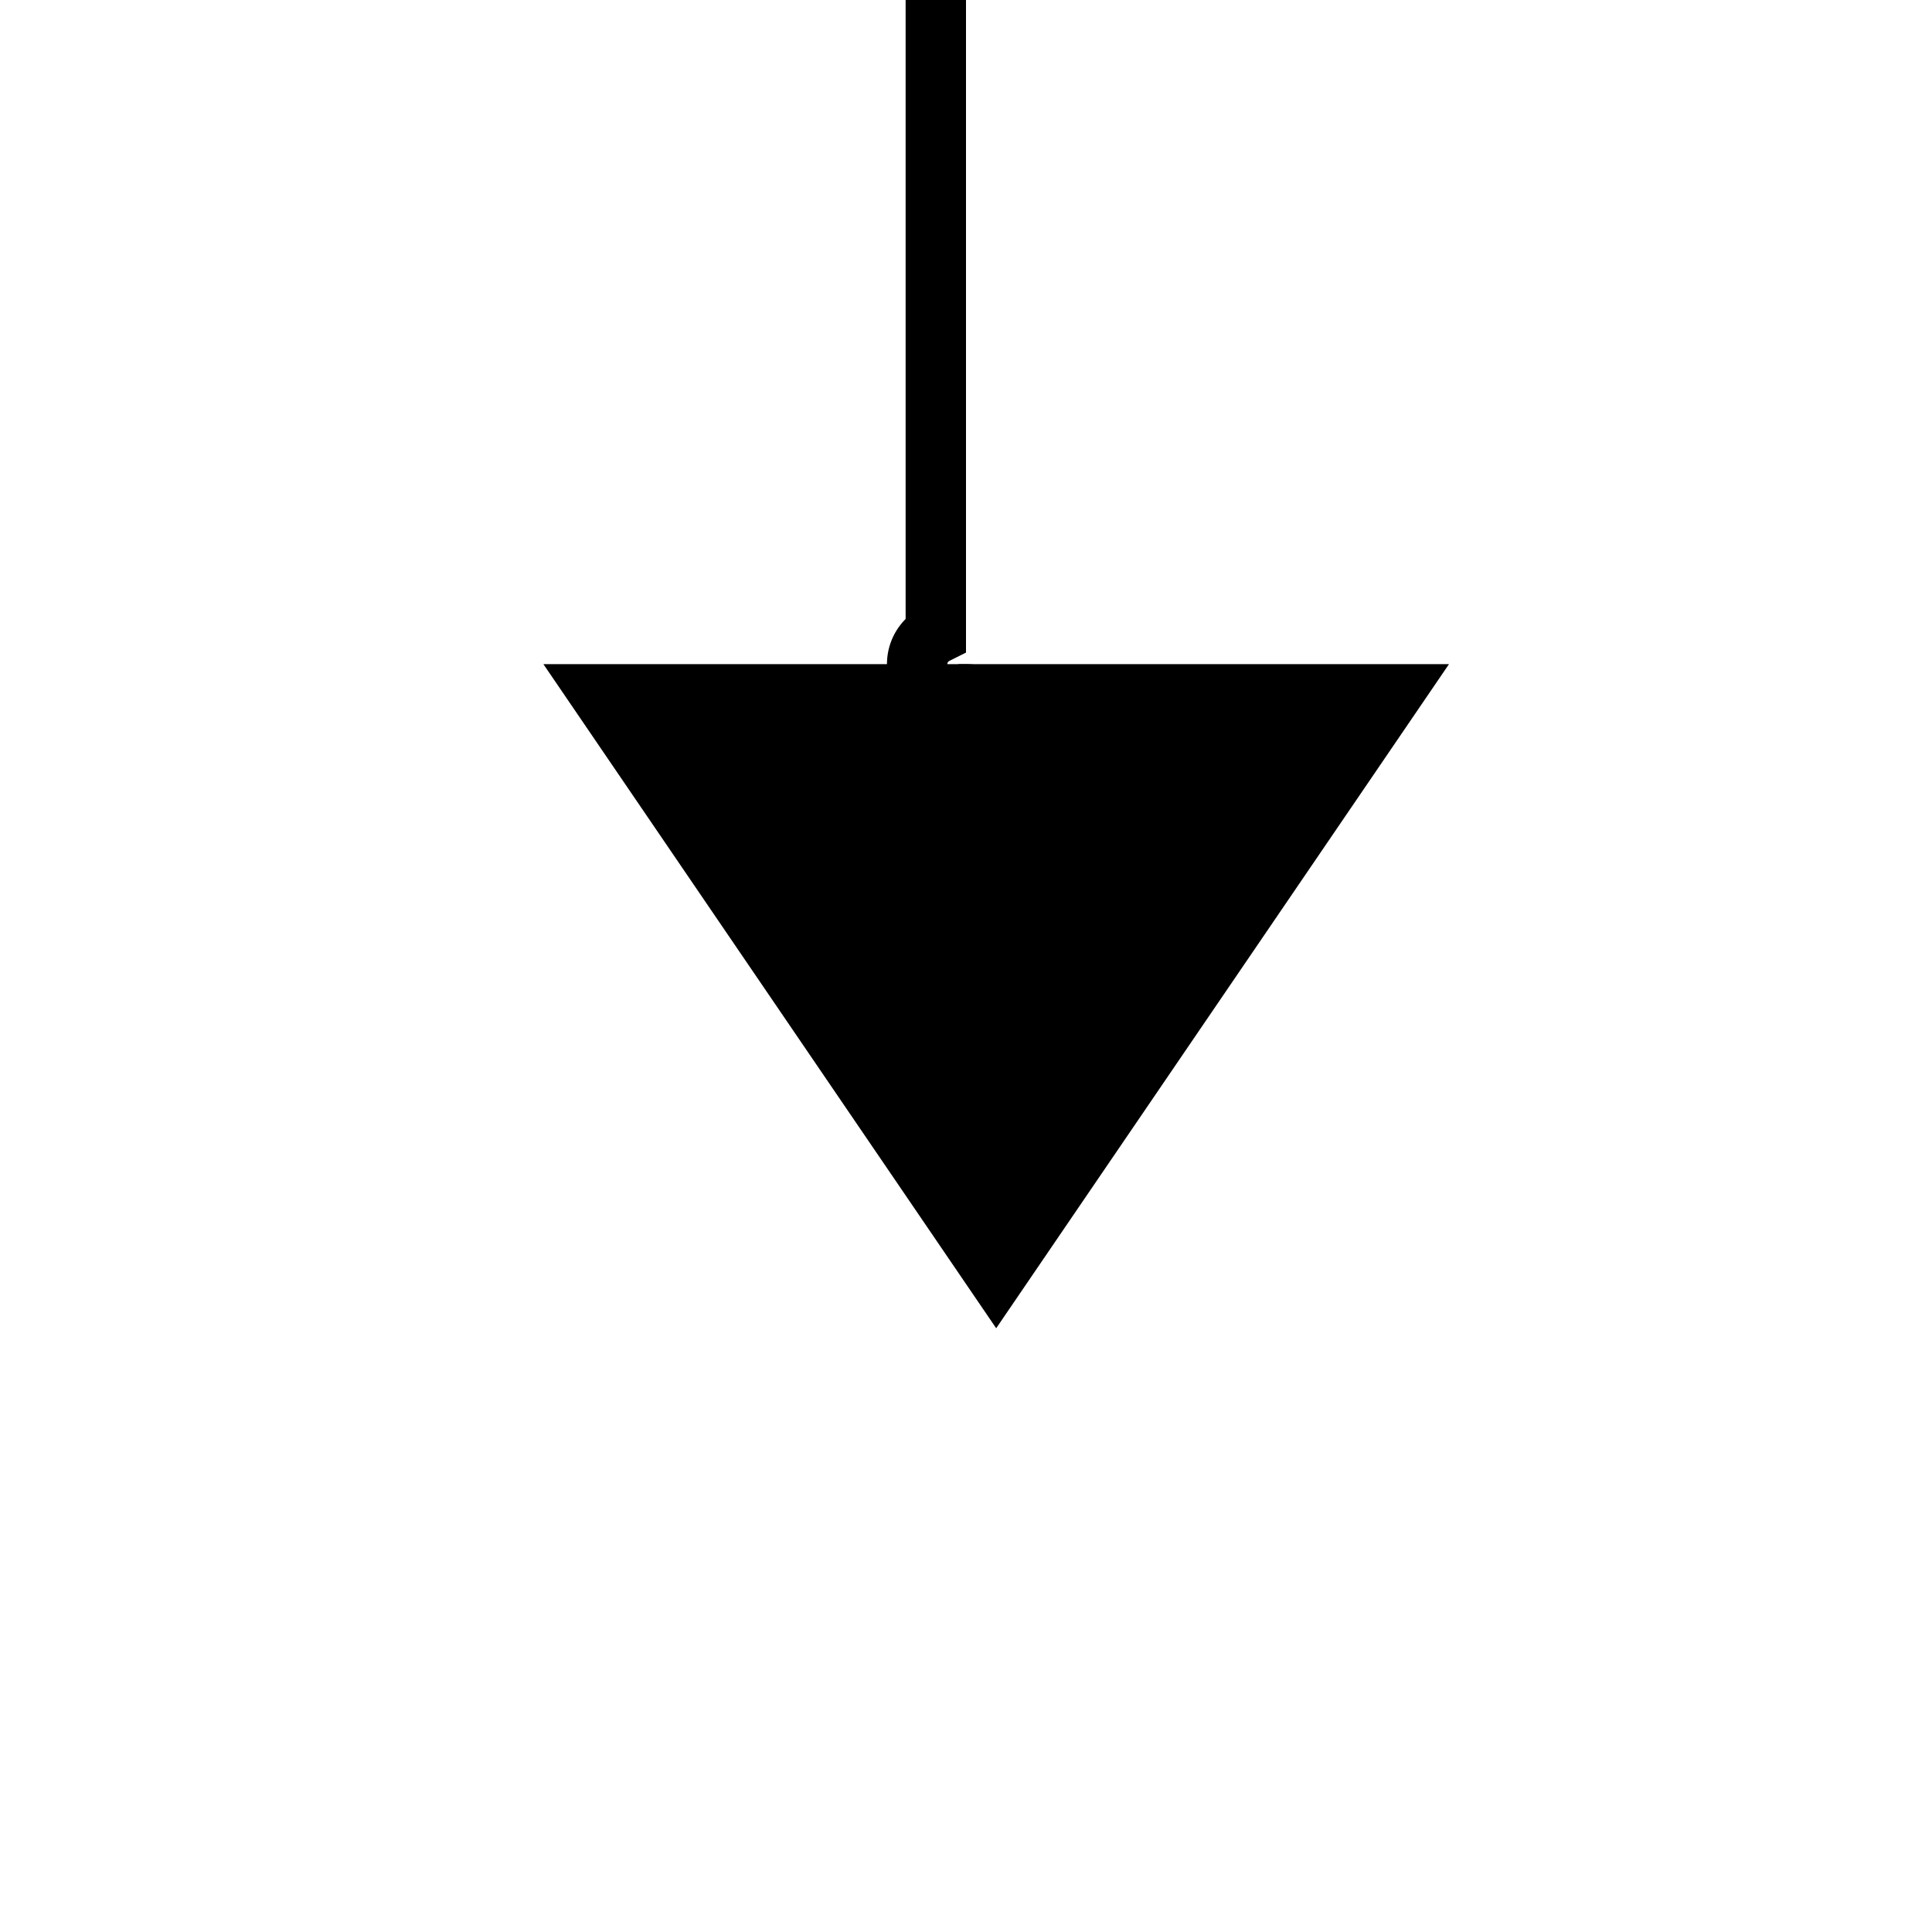 ﻿<?xml version="1.0" encoding="utf-8"?>
<svg version="1.1" xmlns:xlink="http://www.w3.org/1999/xlink" width="32px" height="32px" preserveAspectRatio="xMinYMid meet" viewBox="563 1500  32 30" xmlns="http://www.w3.org/2000/svg">
  <defs>
    <mask fill="white" id="clip14">
      <path d="M 558 1461  L 598 1461  L 598 1494  L 558 1494  Z M 558 1434  L 598 1434  L 598 1537  L 558 1537  Z " fill-rule="evenodd" />
    </mask>
  </defs>
  <path d="M 578.5 1434  L 578.5 1509.5  A 0.5 0.5 0 0 0 579 1510.5 A 0.5 0.5 0 0 1 579.5 1511 " stroke-width="1" stroke="#000000" fill="none" mask="url(#clip14)" />
  <path d="M 572 1510  L 579.5 1521  L 587 1510  L 572 1510  Z " fill-rule="nonzero" fill="#000000" stroke="none" mask="url(#clip14)" />
</svg>